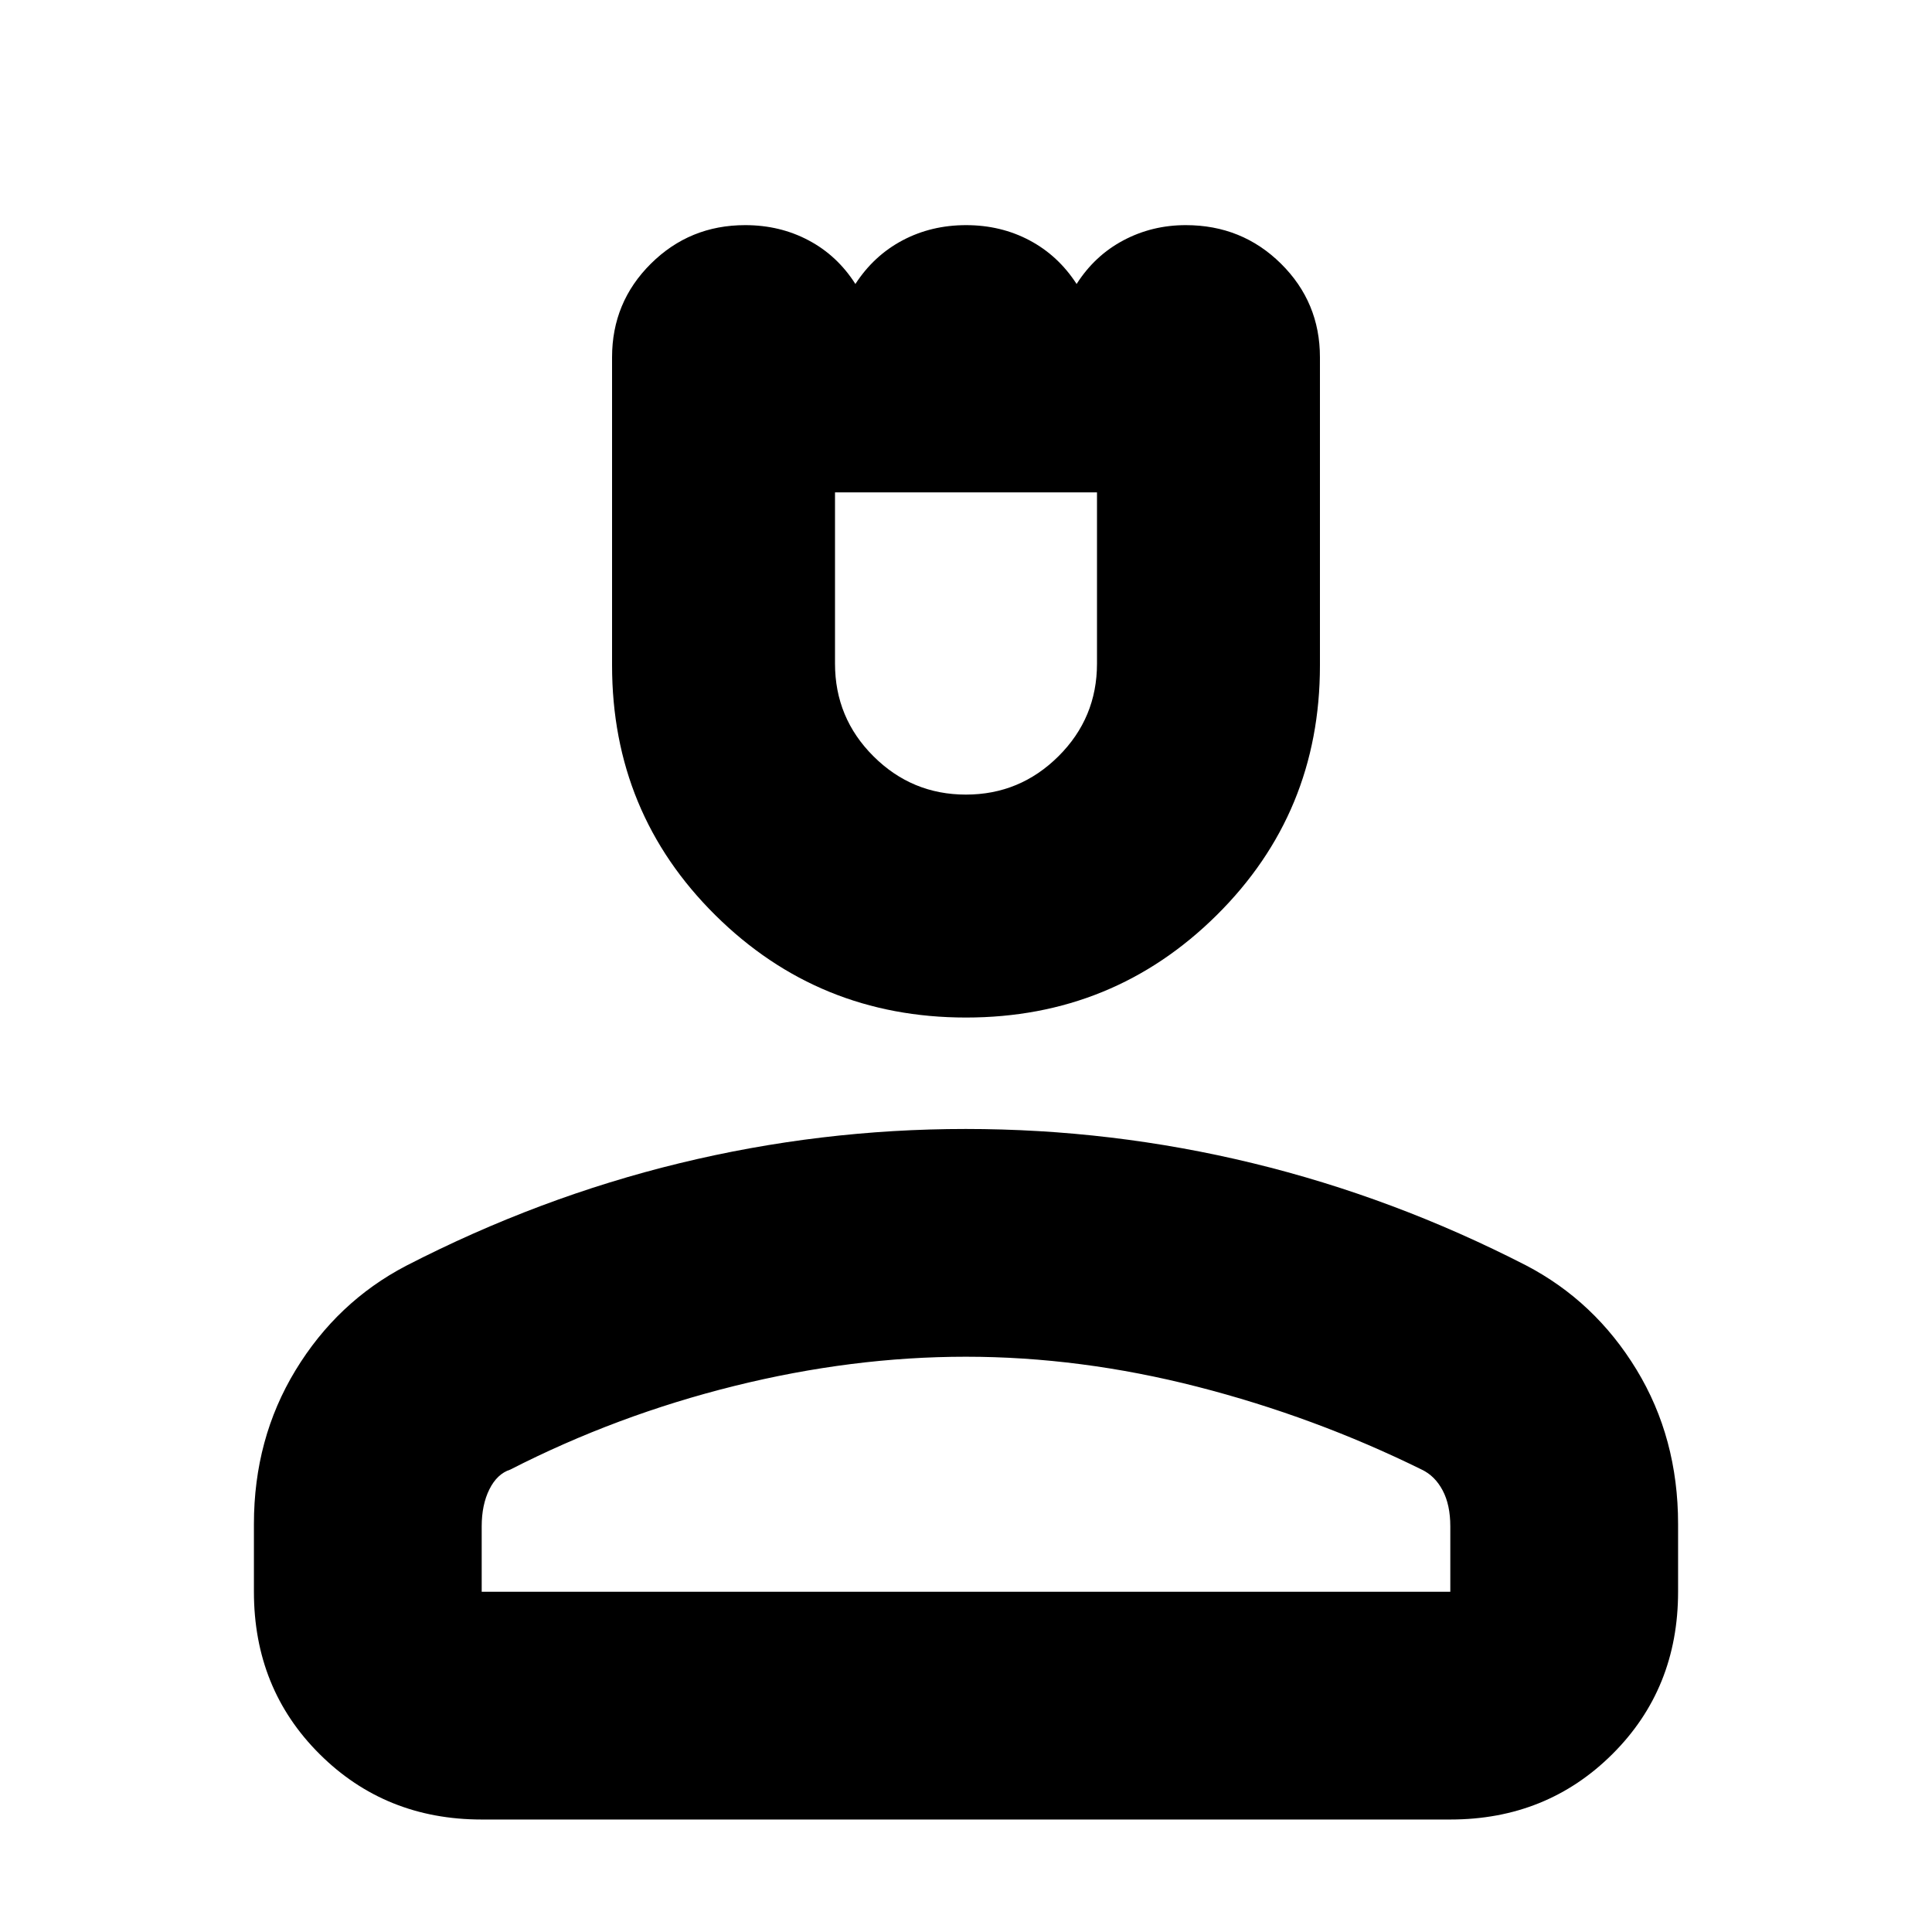 <svg xmlns="http://www.w3.org/2000/svg" height="24" viewBox="0 -960 960 960" width="24"><path d="M480-454.39q-73.2 0-124.53-50.84-51.34-50.84-51.34-124.14v-153.1q0-27.36 19.29-46.51 19.3-19.15 46.86-19.15 17.29 0 31.53 7.57 14.25 7.56 23.23 21.67 9.16-14.12 23.43-21.68 14.27-7.56 31.57-7.56 17.29 0 31.53 7.56 14.24 7.56 23.39 21.68 8.99-14.11 23.23-21.67 14.24-7.57 31.01-7.57 27.95 0 47.31 19.15 19.36 19.15 19.36 46.51v153.21q0 73.19-51.34 124.03Q553.2-454.39 480-454.39Zm-.05-110.78q26.83 0 45.98-19.04 19.16-19.04 19.16-46.05v-85.09H414.91v85.09q0 27.01 19.11 46.05 19.1 19.04 45.93 19.04Zm-353.78 396.1v-33.65q0-42.38 20.67-76.39t54.92-51.91q66-34 135.97-51t142.13-17q72.62 0 142.62 17t135.76 50.76q34.25 17.86 54.92 51.81t20.67 76.73v33.65q0 48.21-32.66 80.69-32.65 32.49-80.52 32.49h-481.3q-47.87 0-80.52-32.49-32.66-32.48-32.66-80.69Zm113.18 0h481.3v-32.45q0-10.77-3.83-17.95-3.83-7.19-10.36-10.29-53.33-26.28-111.51-41.19-58.19-14.9-115.07-14.9-56.4 0-114.95 14.52-58.54 14.53-111.39 41.57-6.53 2.1-10.36 9.79-3.83 7.68-3.83 18.45v32.45Zm240.65 0Zm0-546.28Z"/></svg>
